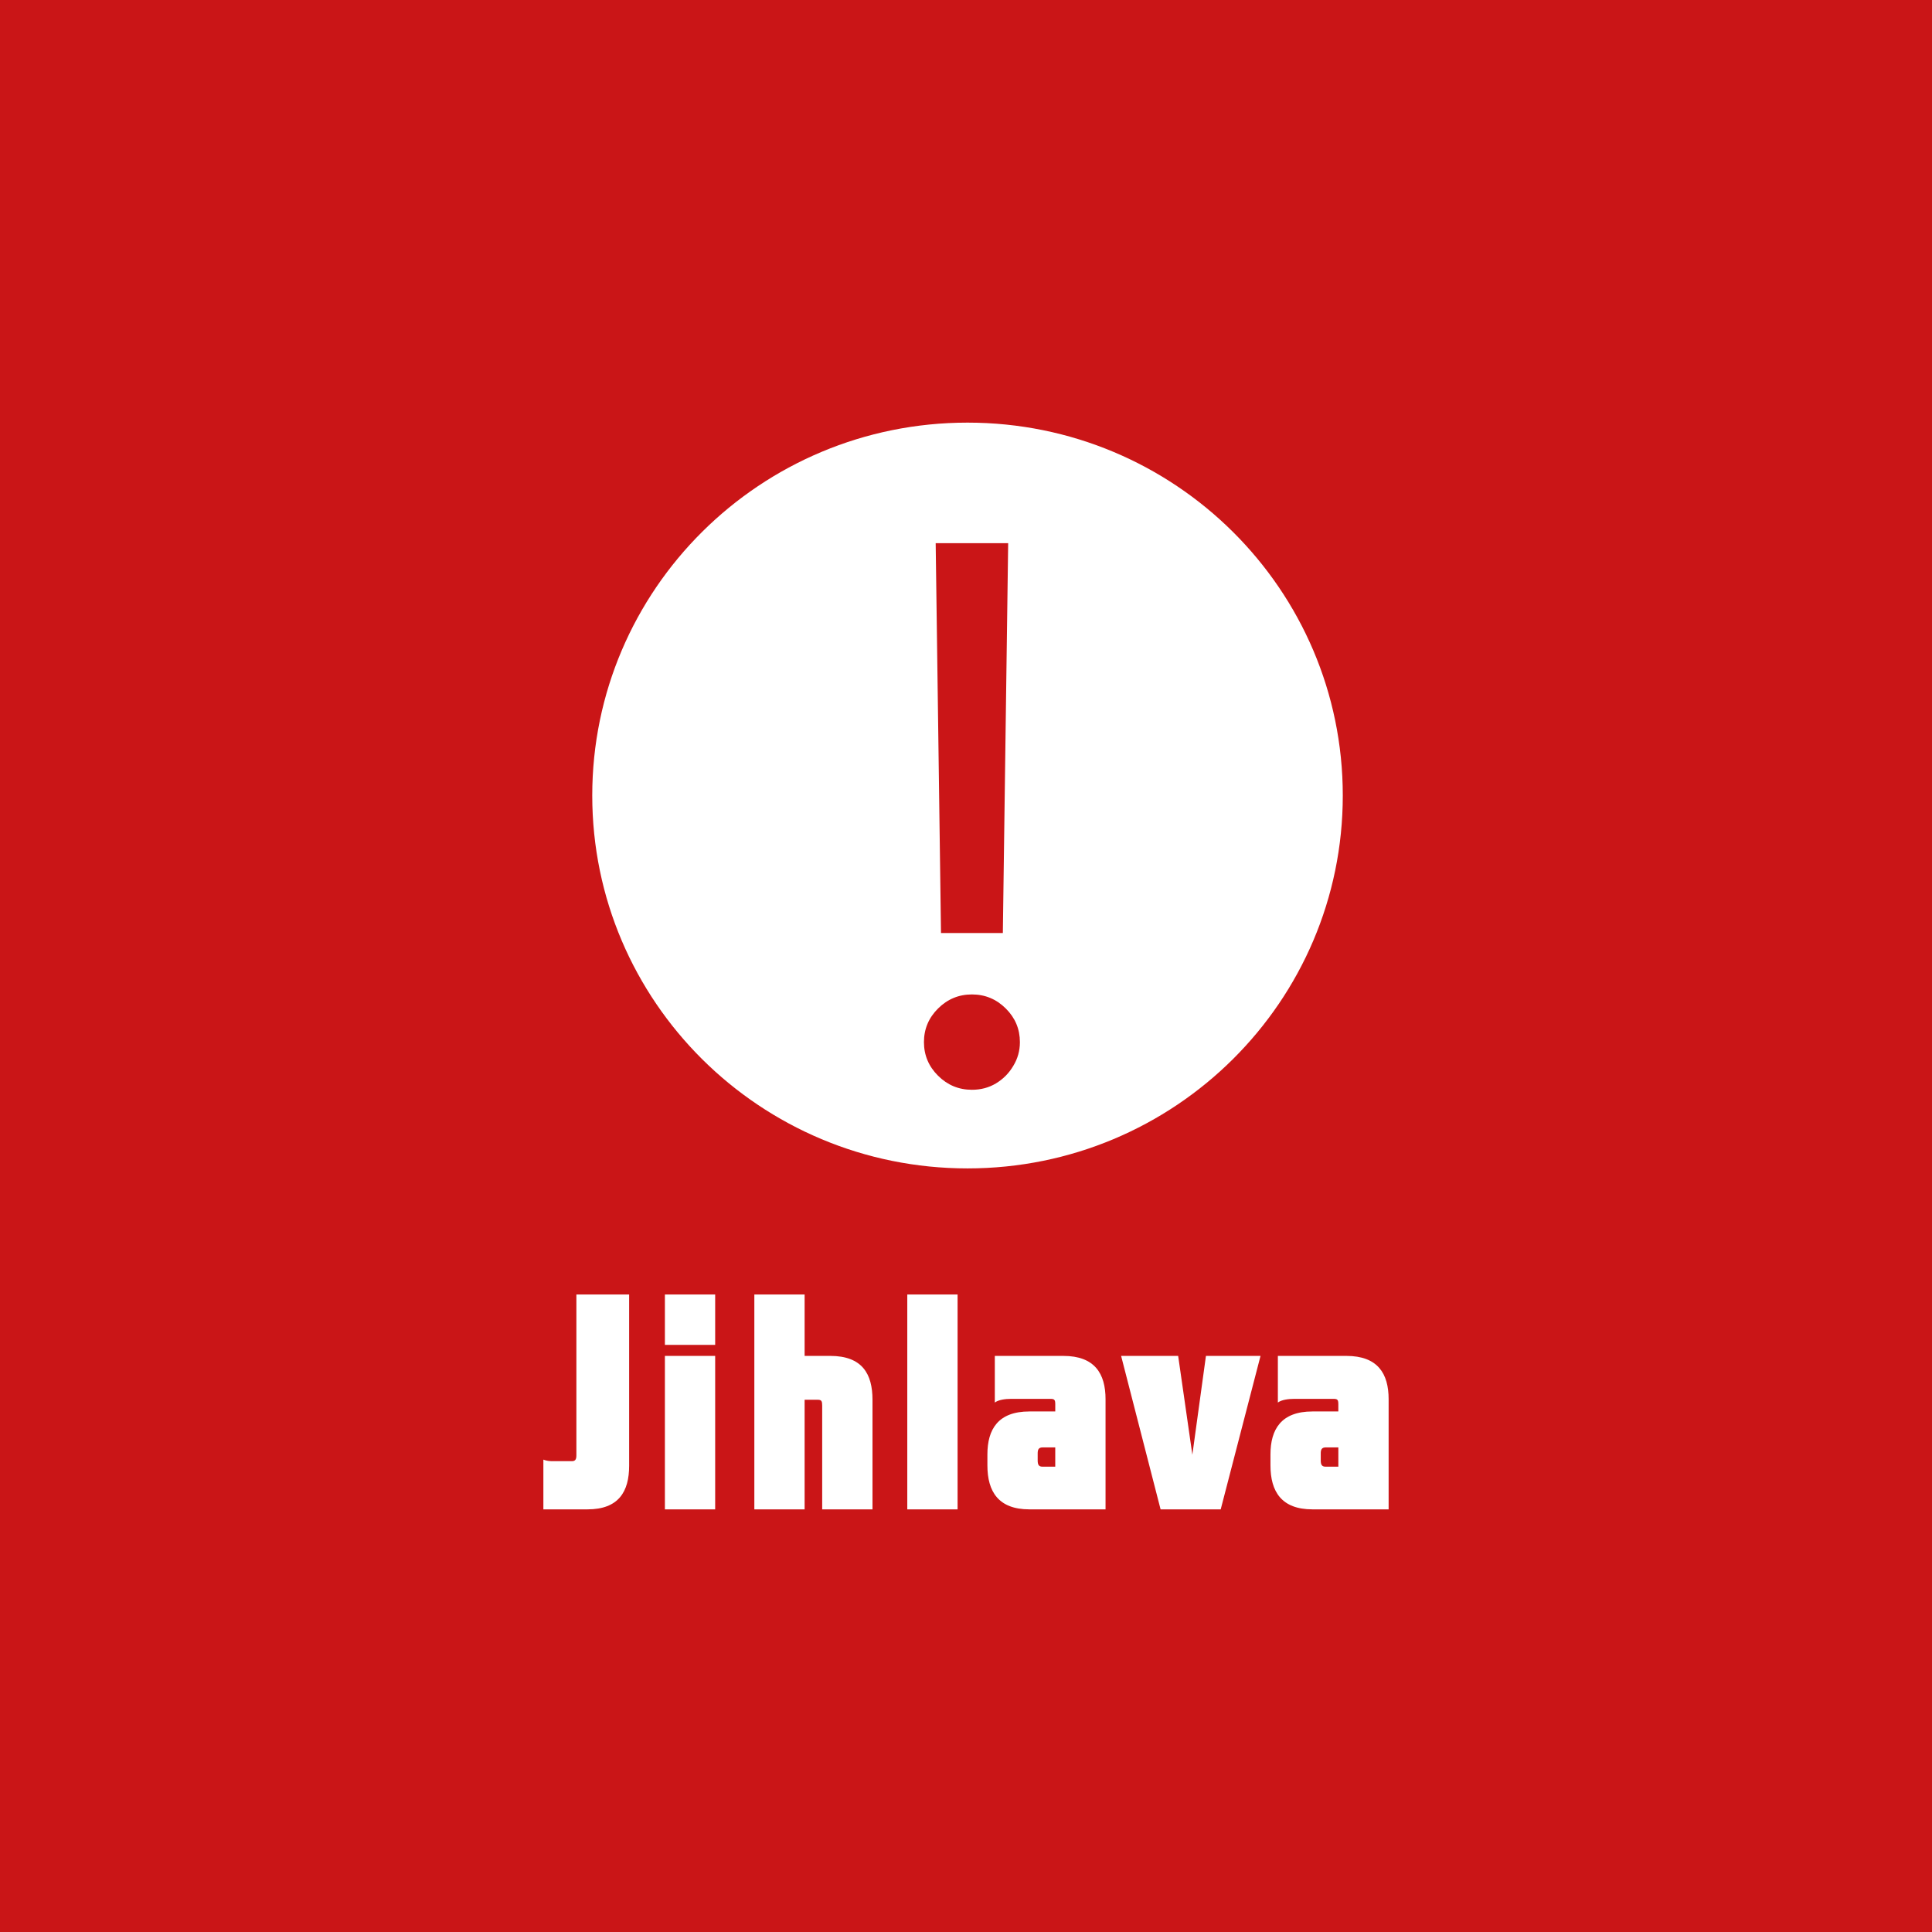 <svg width="128" height="128" viewBox="0 0 128 128" fill="none" xmlns="http://www.w3.org/2000/svg">
<rect x="0" y="0" width="128" height="128" fill="#333333" stroke="none"/>
<g clip-path="url(#clip0_64_167)">
<path d="M0 0H128V128H0V0Z" fill="#CA1517"/>
<path d="M46.539 72.776C45.406 72.854 44.21 72.742 43.178 73.299C42.271 73.355 41.359 73.321 40.463 73.466C39.879 73.873 39.89 74.648 39.658 75.245C40.559 75.228 41.461 75.2 42.356 75.166L42.01 75.846L42.747 75.529L42.741 76.264L43.467 76.315L43.172 77.251L43.761 77.295C43.268 80.556 45.252 84.079 48.795 84.447C49.362 87.016 49.158 89.83 47.485 91.976C47.049 92.065 46.187 92.249 45.757 92.338C45.91 92.556 46.221 92.98 46.374 93.192C47.106 93.164 47.837 93.125 48.568 93.091C49.367 89.942 50.886 87.038 52.156 84.062C53.998 86.397 55.234 89.318 54.821 92.328C54.316 92.651 53.817 92.985 53.324 93.32C54.712 94.368 56.079 93.392 57.366 92.695C58.222 90.588 59.769 88.788 60.2 86.519C60.551 85.238 61.146 84.039 61.81 82.885C61.764 84.608 63.005 86.001 63.039 87.701C63.13 89.613 64.235 92.154 62.059 93.33C62.92 93.592 63.81 93.687 64.706 93.525C64.417 92.338 64.191 91.123 64.236 89.897C64.412 87.523 63.946 85.081 64.91 82.813C65.726 83.114 66.548 83.421 67.393 83.638C66.866 82.986 66.203 82.462 65.534 81.955C65.488 80.89 65.71 79.736 65.148 78.766C64.48 77.607 63.408 76.721 62.847 75.501C62.501 74.76 62.019 73.946 61.09 73.901C59.633 73.455 59.066 75.2 58.301 76.013C57.865 75.196 57.518 74.335 57.264 73.444C56.226 73.305 55.093 73.026 54.106 73.522C52.655 75.272 50.949 76.788 49.453 78.5C48.761 78.493 48.069 78.471 47.377 78.455C47.032 76.571 48.041 74.331 46.539 72.775L46.539 72.776ZM58.227 84.508C58.148 87.172 58.364 90.438 55.864 92.188C55.507 89.719 55.926 87.222 55.995 84.742C56.737 84.675 57.485 84.591 58.227 84.508H58.227Z" fill="#CA1517"/>
<path d="M87.851 95.893H88.669V97.172H87.831C87.565 97.172 87.503 97.03 87.503 96.745V96.298C87.502 96.034 87.565 95.893 87.851 95.893ZM92 92.699C92 91.01 91.285 89.832 89.199 89.832H84.662V92.922C84.907 92.738 85.357 92.678 85.746 92.678H88.362C88.627 92.678 88.668 92.761 88.668 93.045V93.513H86.951C84.888 93.513 84.172 94.691 84.172 96.358V97.091C84.172 98.819 84.906 99.999 86.951 99.999H92V92.699ZM80.875 99.999L83.513 89.832H79.897L78.997 96.379L78.056 89.832H74.277L76.892 99.999H80.875ZM69.096 95.893H69.913V97.172H69.076C68.809 97.172 68.749 97.03 68.749 96.745V96.298C68.749 96.034 68.809 95.893 69.096 95.893ZM73.245 92.699C73.245 91.01 72.529 89.832 70.447 89.832H65.909V92.922C66.152 92.738 66.603 92.678 66.99 92.678H69.608C69.873 92.678 69.914 92.761 69.914 93.045V93.513H68.197C66.133 93.513 65.418 94.691 65.418 96.358V97.091C65.418 98.819 66.152 99.999 68.197 99.999H73.245L73.245 92.699ZM60.11 99.999H63.442V85.765H60.11V99.999ZM53.308 89.832V85.765H49.977V100H53.308V92.738H54.188C54.432 92.738 54.472 92.842 54.472 93.126V100H57.805V92.738C57.805 91.031 57.13 89.832 55.004 89.832H53.308ZM44.051 89.1H47.382V85.765H44.051V89.1ZM44.051 99.999H47.382V89.832H44.051V99.999ZM37.88 96.807H36.592C36.409 96.807 36.205 96.786 36 96.704V99.999H38.923C40.987 99.999 41.682 98.819 41.682 97.111V85.765H38.187V96.421C38.187 96.704 38.104 96.807 37.88 96.807Z" fill="white"/>
<path d="M88.963 52.705C88.963 66.35 77.832 77.41 64.101 77.41C50.37 77.41 39.238 66.35 39.238 52.705C39.238 39.061 50.37 28 64.101 28C77.832 28 88.963 39.061 88.963 52.705Z" fill="#CA1517"/>
<path fill-rule="evenodd" clip-rule="evenodd" d="M88.963 52.705C88.963 66.35 77.832 77.41 64.101 77.41C50.37 77.41 39.238 66.35 39.238 52.705C39.238 39.061 50.37 28 64.101 28C77.832 28 88.963 39.061 88.963 52.705ZM66.441 61.814L66.794 35.986H61.991L62.344 61.814H66.441ZM62.15 71.271C62.774 71.891 63.522 72.201 64.393 72.201C64.981 72.201 65.511 72.061 65.982 71.78C66.465 71.488 66.847 71.102 67.13 70.622C67.424 70.142 67.571 69.616 67.571 69.043C67.571 68.177 67.259 67.434 66.635 66.814C66.011 66.194 65.264 65.884 64.393 65.884C63.522 65.884 62.774 66.194 62.15 66.814C61.526 67.434 61.214 68.177 61.214 69.043C61.214 69.908 61.526 70.651 62.15 71.271Z" fill="white"/>
</g>
<defs>
<clipPath id="clip0_64_167">
<rect width="128" height="128" fill="white"/>
</clipPath>
</defs>
</svg>
